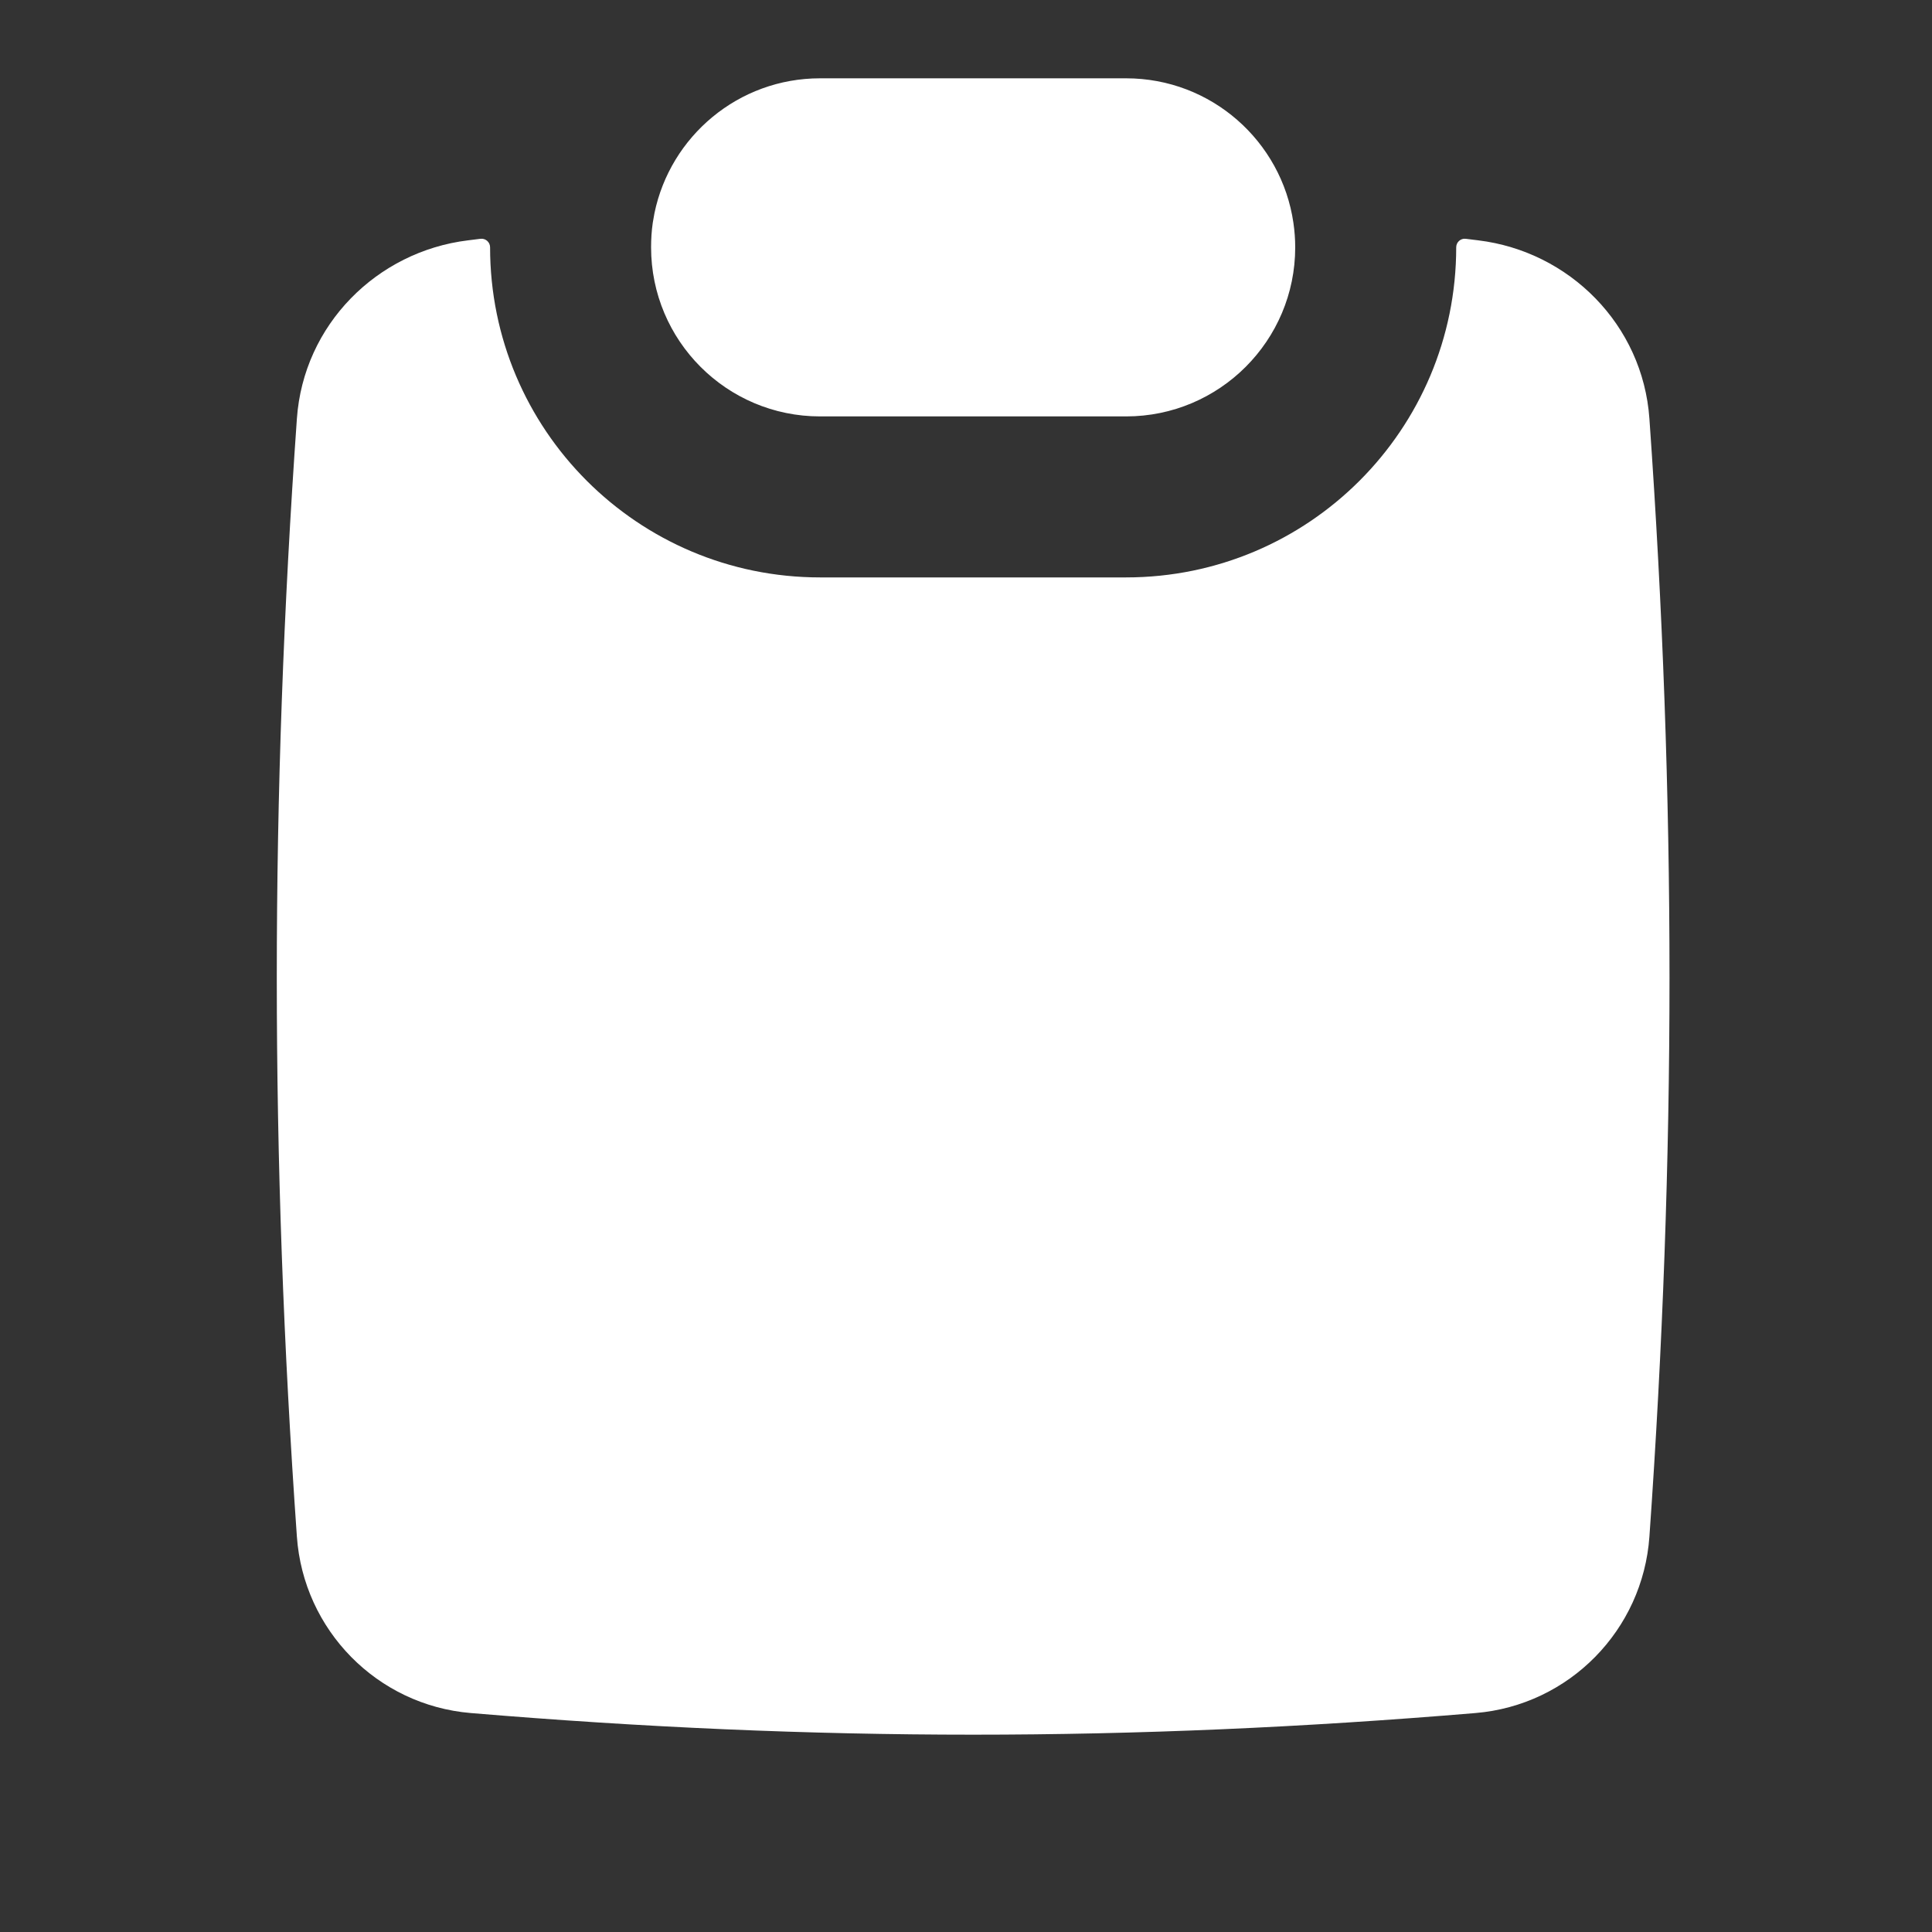 <svg width="15" height="15" viewBox="0 0 15 15" fill="none" xmlns="http://www.w3.org/2000/svg">
<rect x="0" y="0" width="15" height="15" fill="#333333" stroke="none"/>
<g clip-path="url(#clip0_1459_3749)">
<path fill-rule="evenodd" clip-rule="evenodd" d="M3.805 1.92C3.805 1.88 3.77 1.849 3.73 1.854C3.698 1.858 3.666 1.862 3.634 1.866C2.927 1.952 2.356 2.521 2.305 3.251C2.097 6.198 2.097 8.983 2.305 11.93C2.356 12.656 2.928 13.239 3.655 13.3C6.331 13.524 8.78 13.524 11.456 13.3C12.183 13.239 12.755 12.656 12.806 11.93C13.014 8.983 13.014 6.198 12.806 3.251C12.755 2.521 12.184 1.952 11.477 1.866C11.444 1.862 11.412 1.858 11.38 1.854C11.341 1.849 11.306 1.88 11.306 1.92C11.306 3.336 10.159 4.483 8.743 4.483H6.367C4.952 4.483 3.805 3.336 3.805 1.92ZM5.081 1.656C5.204 1.058 5.733 0.608 6.367 0.608H8.743C9.404 0.608 9.95 1.096 10.042 1.73C10.051 1.792 10.056 1.856 10.056 1.92C10.056 2.645 9.468 3.233 8.743 3.233H6.367C5.642 3.233 5.055 2.645 5.055 1.92C5.055 1.856 5.059 1.792 5.068 1.73C5.072 1.705 5.076 1.681 5.081 1.656Z" fill="white"/>
</g>
<defs>
<clipPath id="clip0_1459_3749">
<rect width="14" height="14" fill="white" transform="translate(0.555 0.038)"/>
</clipPath>
</defs>
</svg>
